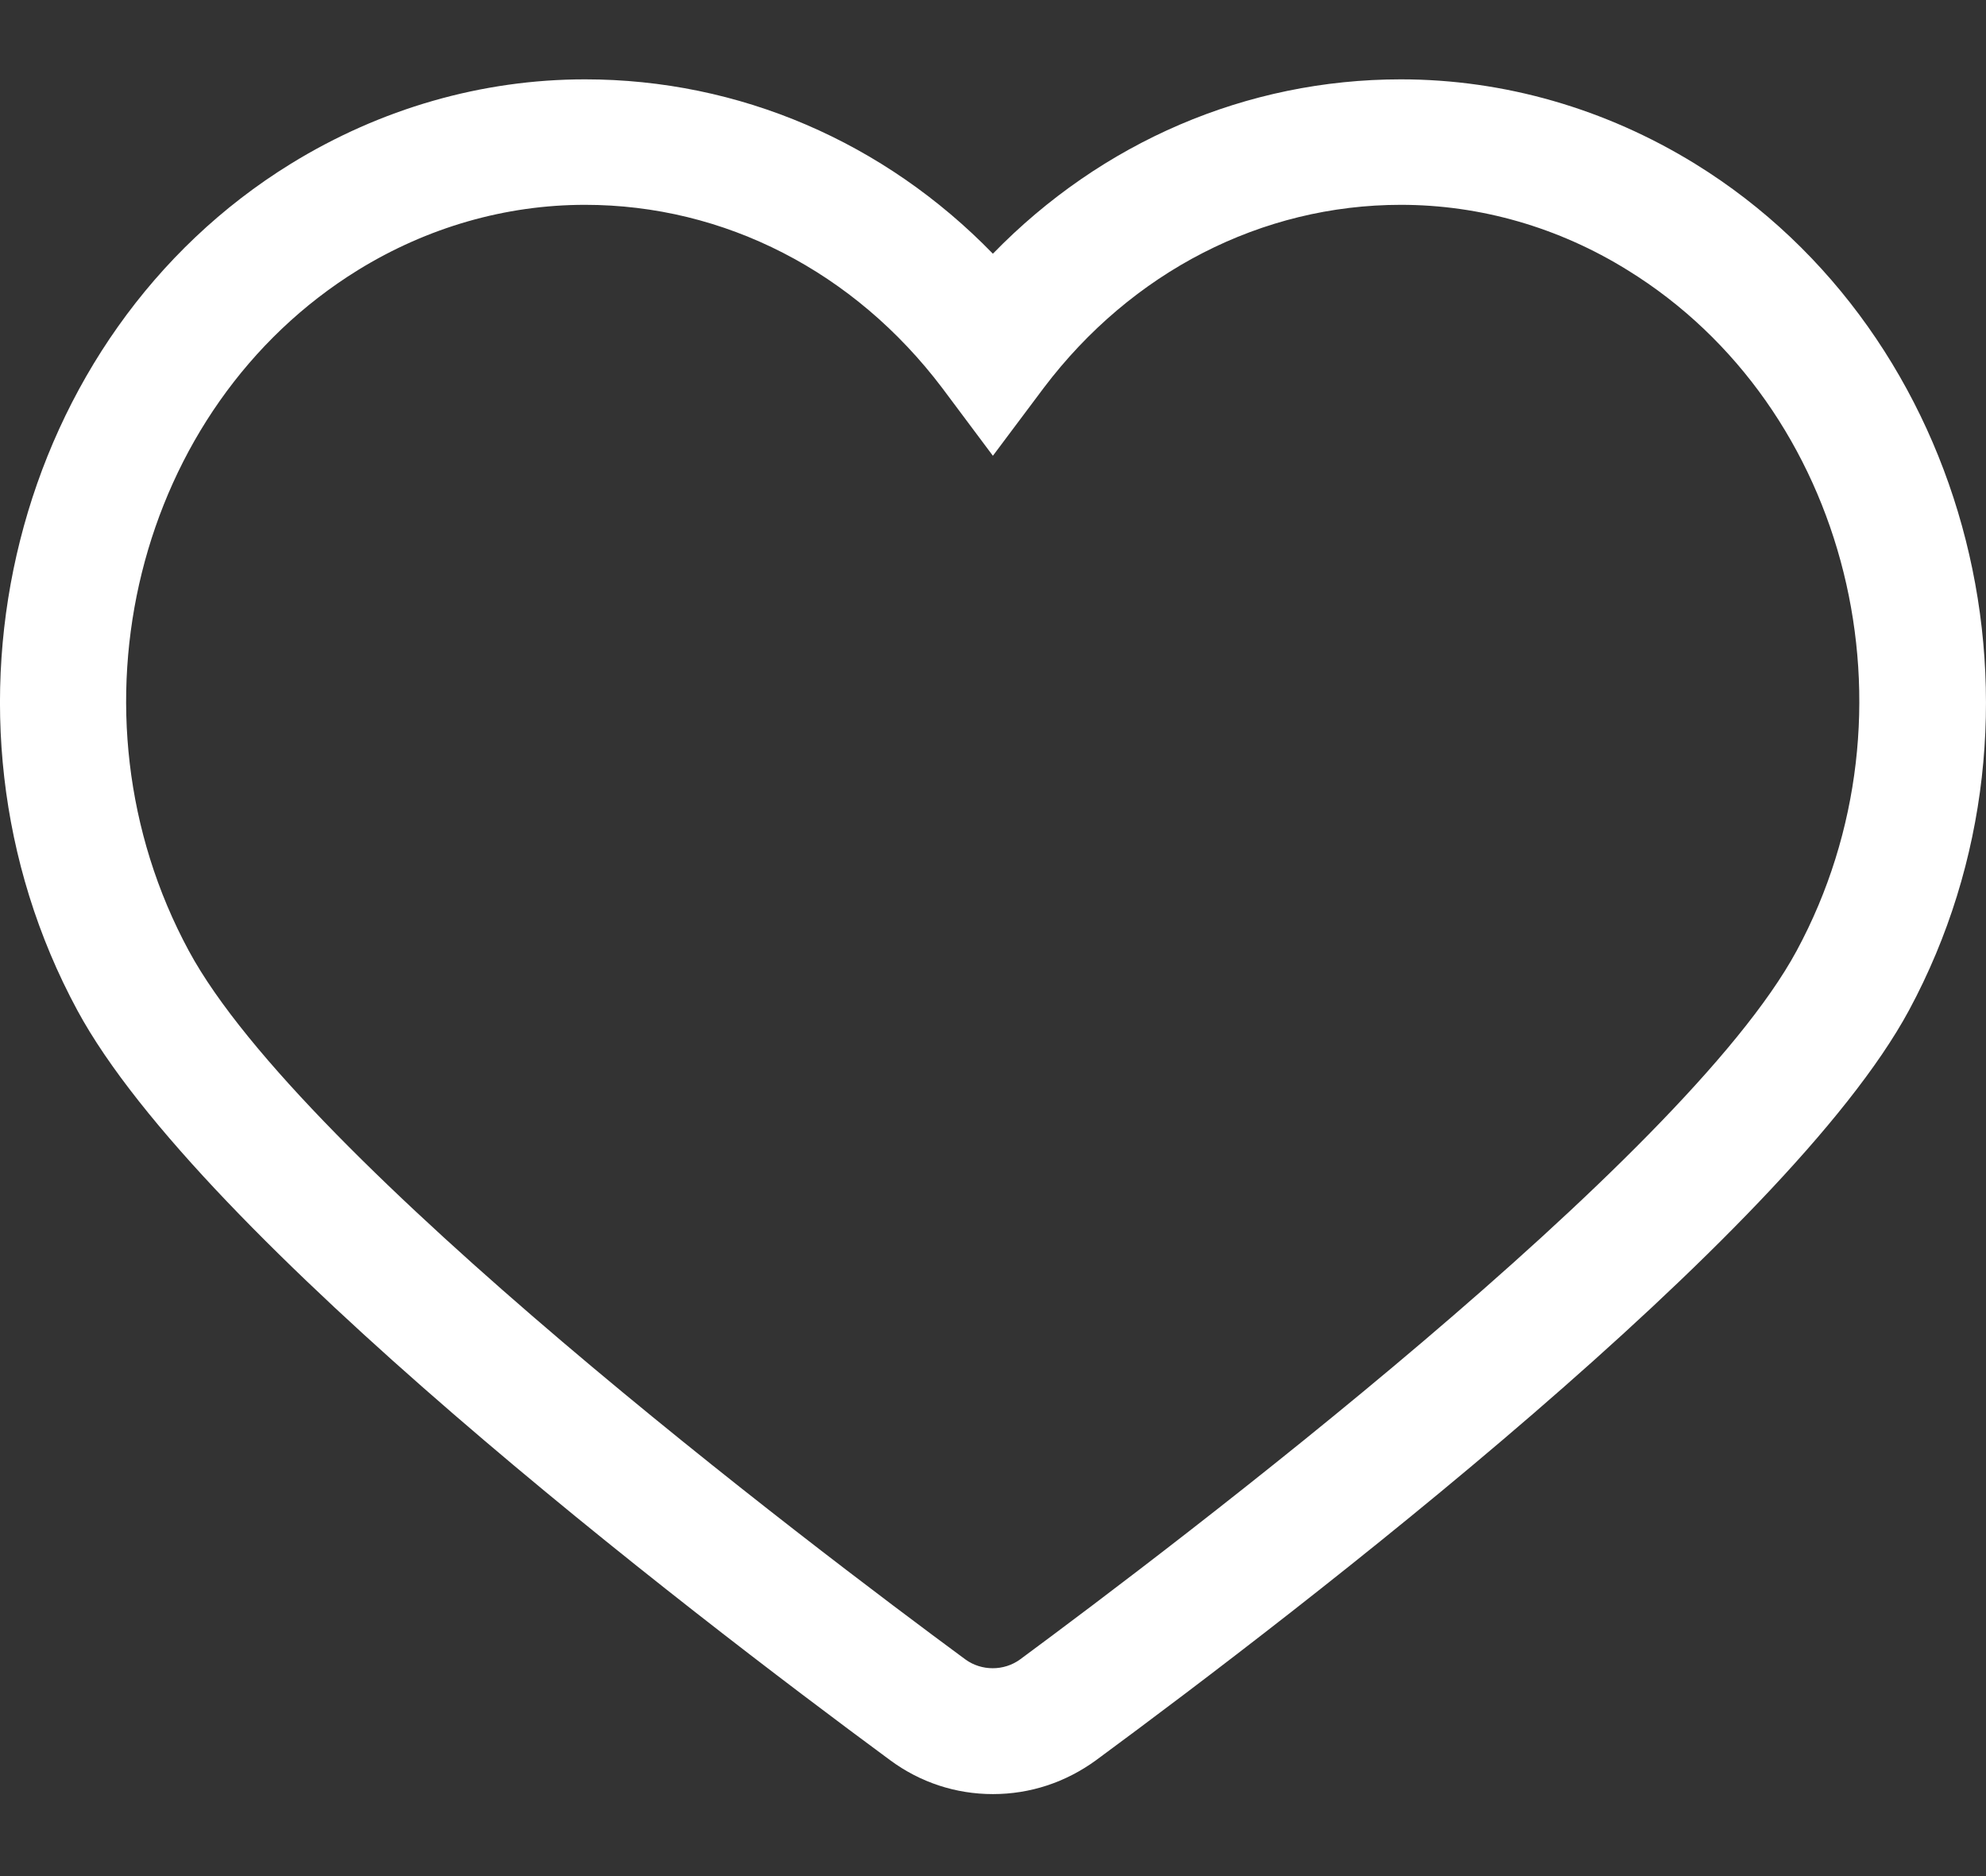 <svg width="18" height="17" viewBox="0 0 18 17" fill="none" xmlns="http://www.w3.org/2000/svg">
<rect x="0" y="0" width="18" height="17" fill="#333333" stroke="none"/>
<path d="M8.999 16.257C8.662 16.257 8.34 16.151 8.068 15.95C6.222 14.589 1.808 11.205 0.701 9.155C-0.748 6.475 0.122 3.034 2.636 1.484C3.448 0.984 4.367 0.719 5.302 0.719C6.701 0.719 8.015 1.287 8.999 2.299C9.984 1.287 11.298 0.719 12.697 0.719C13.632 0.719 14.551 0.984 15.363 1.484C17.877 3.034 18.746 6.475 17.302 9.155C16.195 11.205 11.781 14.589 9.934 15.95C9.658 16.151 9.337 16.257 8.999 16.257ZM5.302 1.856C4.582 1.856 3.873 2.06 3.245 2.447C1.233 3.69 0.544 6.457 1.712 8.617C2.739 10.519 7.36 14.013 8.75 15.037C8.896 15.143 9.099 15.143 9.245 15.037C10.635 14.01 15.256 10.515 16.283 8.617C17.451 6.457 16.762 3.686 14.75 2.447C14.126 2.06 13.417 1.856 12.697 1.856C11.436 1.856 10.256 2.462 9.459 3.516L8.999 4.13L8.54 3.516C7.743 2.462 6.567 1.856 5.302 1.856Z" fill="white"/>
</svg>
